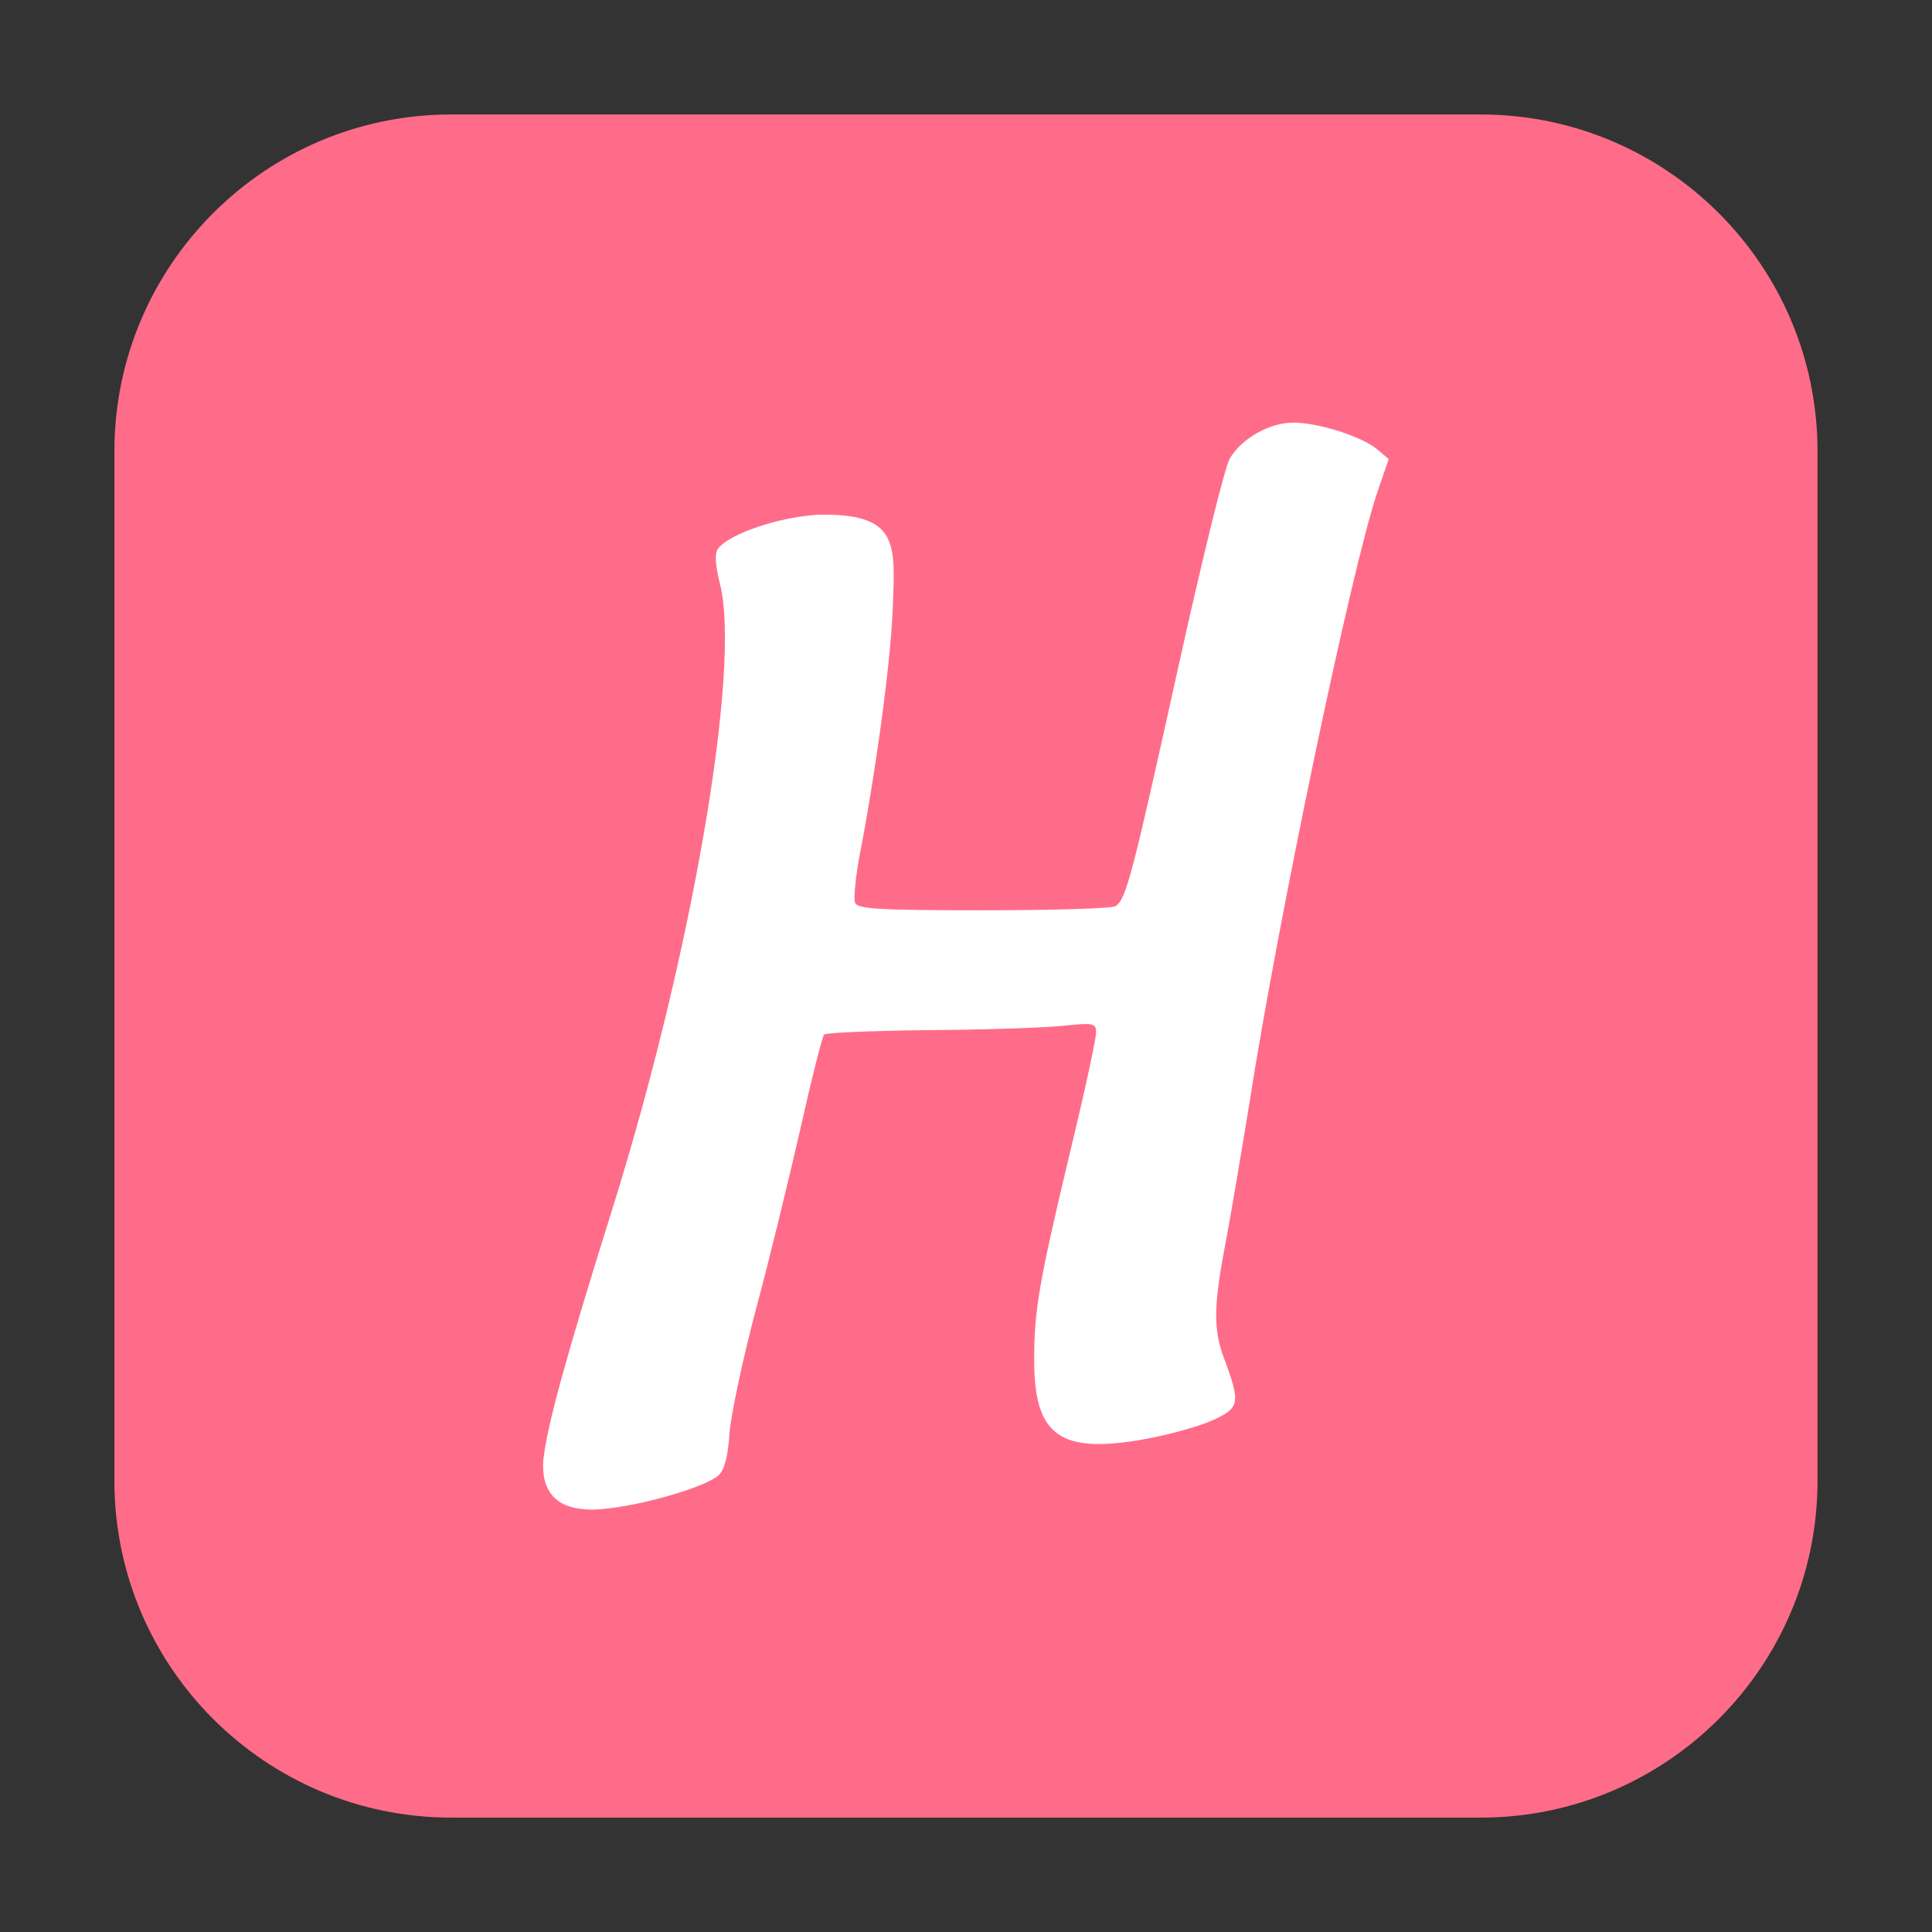 <svg height="24pt" viewBox="0 0 24 24" width="24pt" xmlns="http://www.w3.org/2000/svg"><rect x="0" y="0" width="24" height="24" fill="#333333" stroke="none"/><path d="m5.605 1.422h12.789c2.309 0 4.184 1.875 4.184 4.184v12.789c0 2.309-1.875 4.184-4.184 4.184h-12.789c-2.309 0-4.184-1.875-4.184-4.184v-12.789c0-2.309 1.875-4.184 4.184-4.184zm0 0" fill="#ff6c89" fill-rule="evenodd"/><path d="m6.754 18.105c.043-.391.273-1.238.855-3.094.984-3.141 1.598-6.711 1.336-7.75-.062-.258-.07-.387-.023-.449.148-.184.746-.387 1.238-.418 1.012-.02.961.355.93 1.172-.031.734-.227 2.109-.406 3.031-.055.285-.082.562-.062.617.027.078.301.094 1.598.094.855 0 1.594-.023 1.637-.051.133-.086.207-.379.766-2.906.297-1.348.59-2.543.652-2.652.145-.25.492-.449.793-.449.309 0 .848.172 1.035.328l.148.125-.145.422c-.324.969-1.23 5.297-1.586 7.582-.098.602-.23 1.387-.297 1.742-.148.77-.152 1.062-.02 1.418.211.566.199.621-.141.777-.172.078-.559.184-.867.238-1.031.18-1.348-.051-1.348-.984 0-.629.059-.965.453-2.617.176-.727.316-1.379.316-1.453 0-.121-.031-.125-.445-.082-.246.023-.996.047-1.668.051-.672.008-1.242.031-1.266.055-.023.027-.156.551-.293 1.164-.141.617-.387 1.633-.555 2.254-.164.621-.312 1.316-.328 1.543-.016.27-.062.449-.133.512-.156.145-.93.371-1.414.418-.594.062-.805-.199-.762-.637zm0 0" fill="#fff"/></svg>